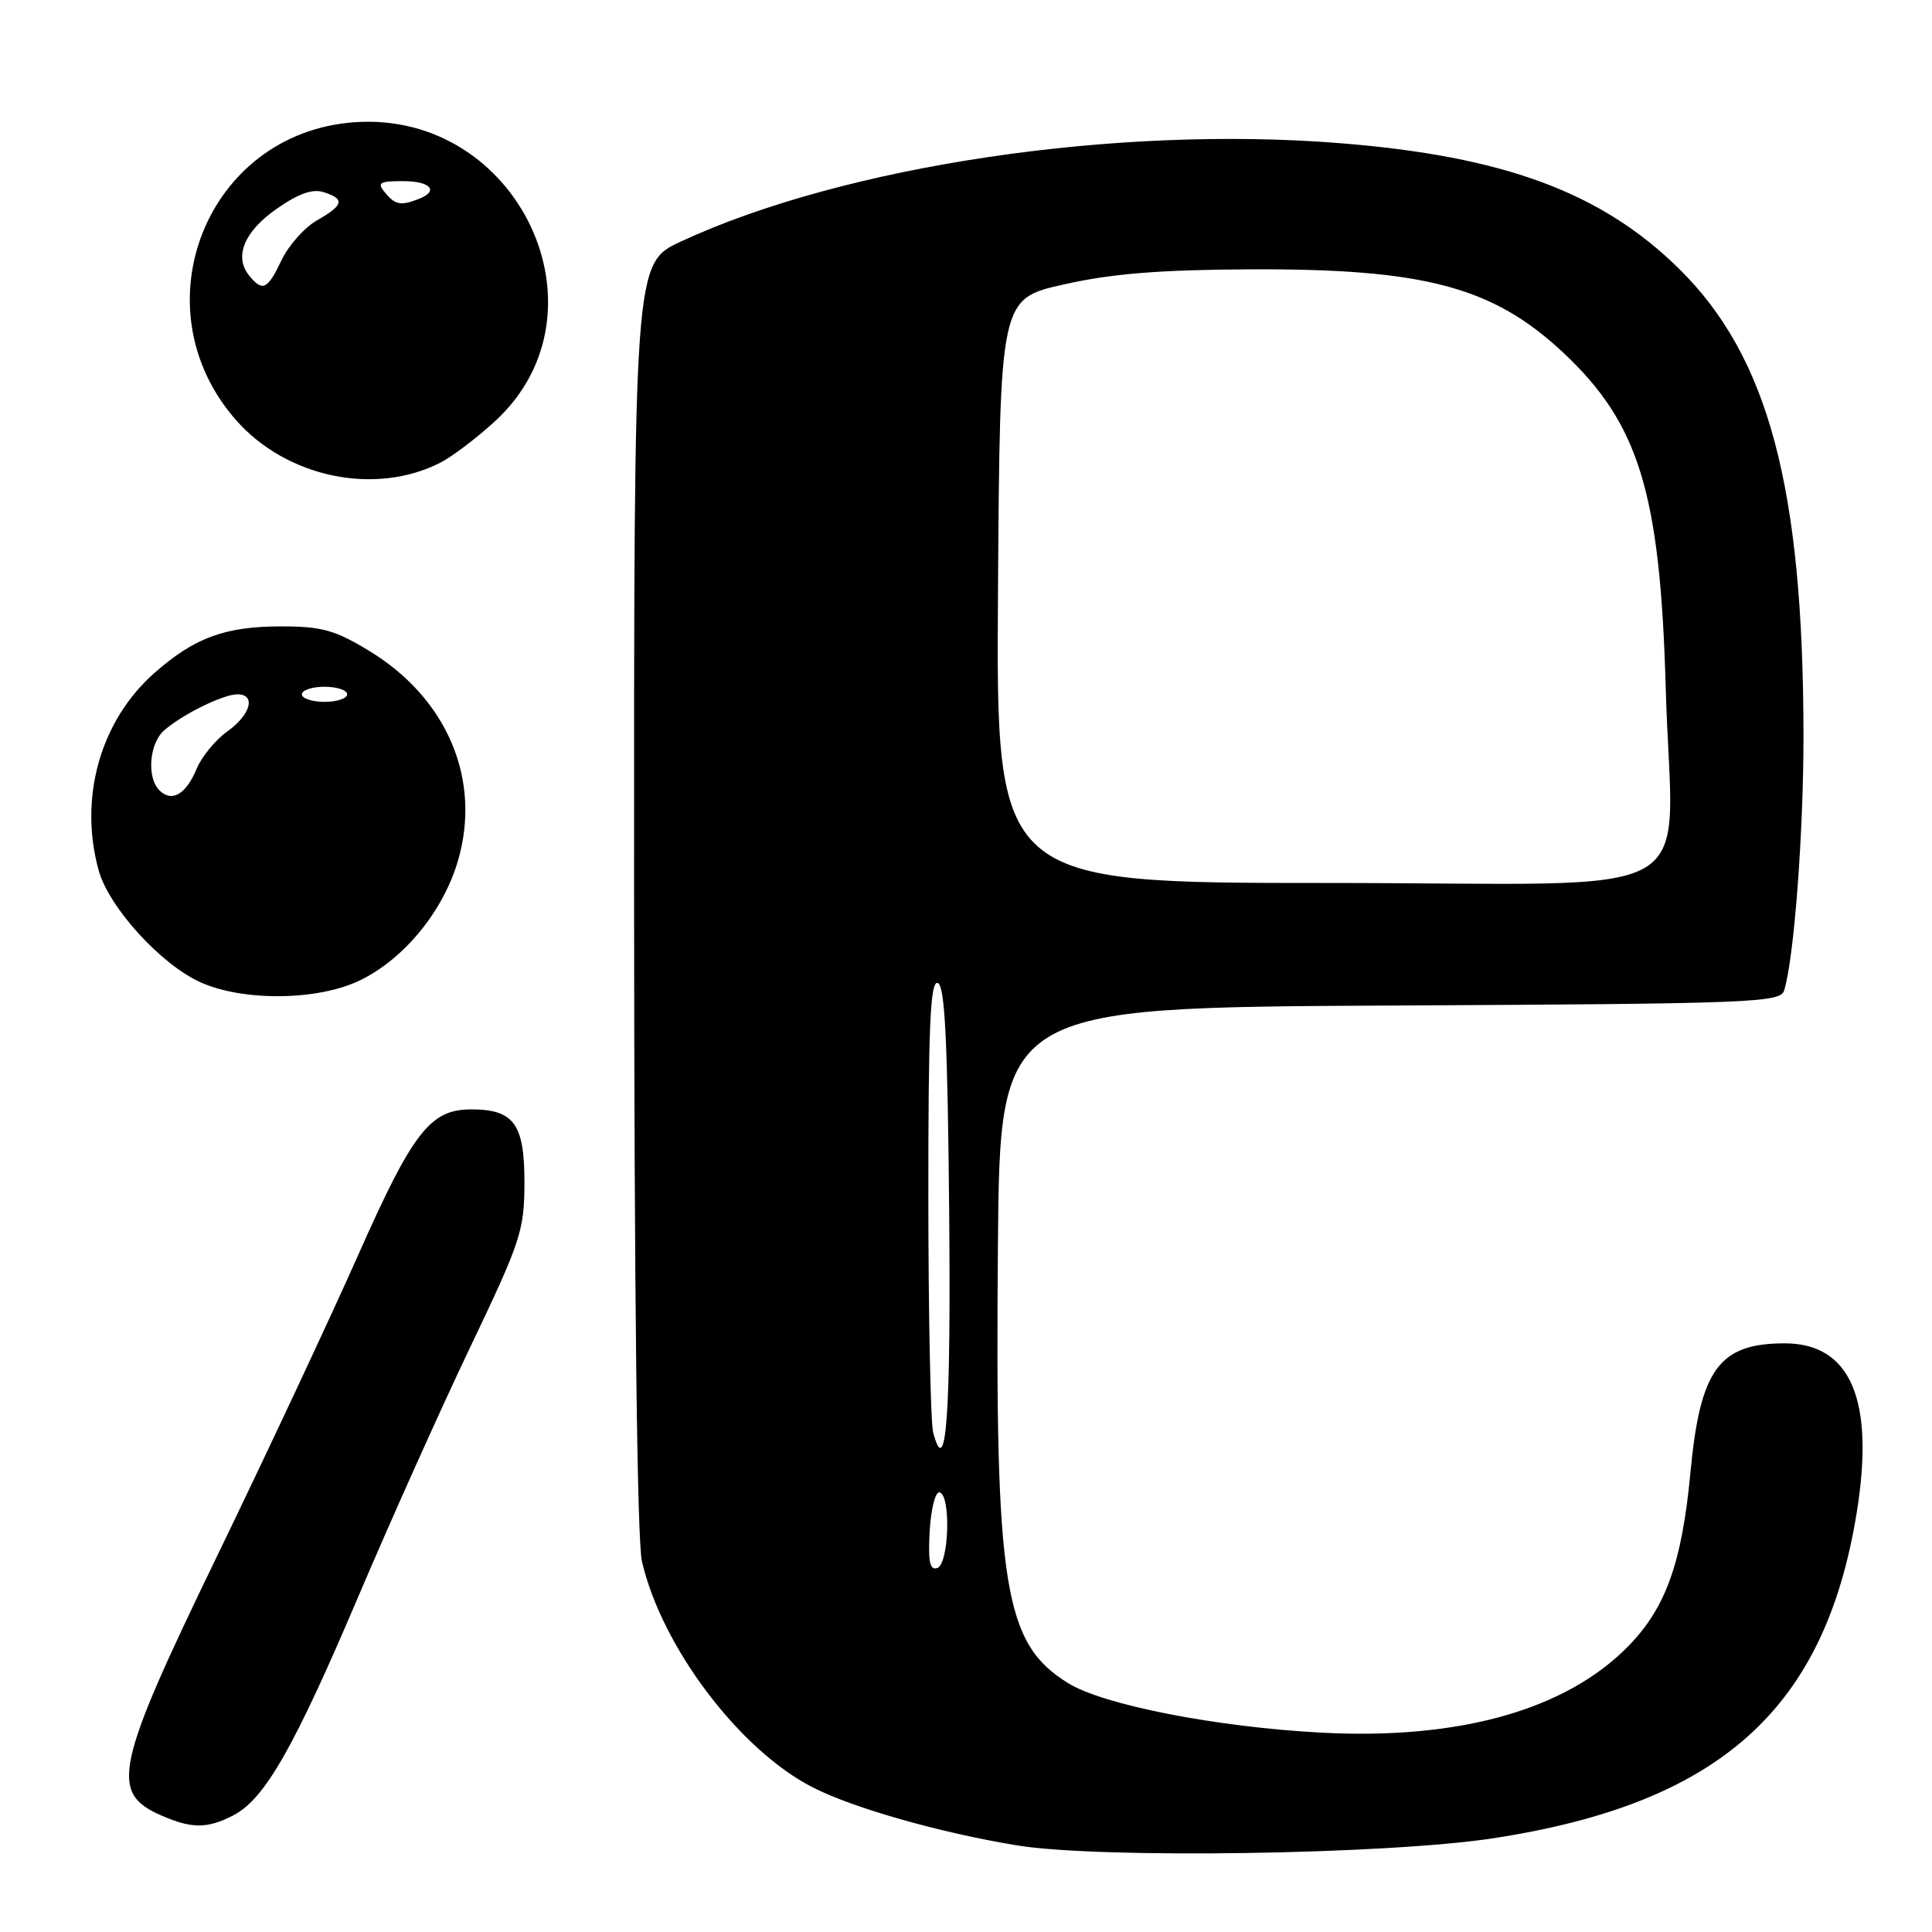 <?xml version="1.0" encoding="UTF-8" standalone="no"?>
<!DOCTYPE svg PUBLIC "-//W3C//DTD SVG 1.1//EN" "http://www.w3.org/Graphics/SVG/1.1/DTD/svg11.dtd" >
<svg xmlns="http://www.w3.org/2000/svg" xmlns:xlink="http://www.w3.org/1999/xlink" version="1.1" viewBox="0 0 256 256">
 <g >
 <path fill="currentColor"
d=" M 198.00 243.56 C 227.94 238.93 241.82 226.46 246.03 200.40 C 248.43 185.51 245.23 178.00 236.48 178.00 C 227.78 178.00 225.27 181.45 223.99 195.13 C 222.87 207.01 220.75 212.99 215.84 218.04 C 207.58 226.56 193.37 230.57 175.00 229.58 C 161.08 228.83 146.22 225.92 141.54 223.03 C 133.02 217.76 131.84 210.42 132.23 165.00 C 132.50 133.50 132.50 133.50 184.19 133.24 C 232.30 133.00 235.91 132.86 236.41 131.24 C 237.72 127.01 238.98 110.36 238.97 97.50 C 238.95 64.60 234.33 47.27 222.47 35.60 C 212.19 25.48 199.27 20.70 177.53 18.97 C 147.82 16.59 111.87 21.96 90.25 31.99 C 84.00 34.89 84.00 34.89 84.02 118.70 C 84.04 171.56 84.42 204.12 85.06 206.89 C 87.68 218.24 98.02 231.92 107.72 236.85 C 113.12 239.60 124.57 242.85 134.74 244.52 C 145.69 246.32 183.91 245.74 198.00 243.56 Z  M 30.92 240.54 C 35.08 238.39 38.96 231.59 47.50 211.50 C 51.71 201.60 58.37 186.75 62.31 178.50 C 69.02 164.45 69.48 163.07 69.49 156.67 C 69.50 148.93 68.09 147.00 62.44 147.00 C 57.01 147.00 54.71 149.96 47.50 166.21 C 43.77 174.62 35.38 192.52 28.86 205.99 C 15.20 234.19 14.47 237.56 21.40 240.57 C 25.43 242.33 27.48 242.32 30.92 240.54 Z  M 47.68 129.91 C 53.54 127.08 58.73 120.74 60.69 114.03 C 63.82 103.30 59.26 92.53 48.93 86.25 C 44.39 83.49 42.64 83.00 37.26 83.00 C 29.86 83.00 25.80 84.48 20.52 89.12 C 13.30 95.45 10.40 105.70 13.08 115.35 C 14.43 120.21 21.27 127.74 26.50 130.13 C 32.16 132.71 42.10 132.61 47.68 129.91 Z  M 58.36 61.30 C 59.94 60.49 63.21 58.01 65.63 55.78 C 81.30 41.33 68.69 14.62 46.93 16.20 C 27.35 17.61 18.17 40.74 31.27 55.66 C 37.97 63.28 49.71 65.73 58.36 61.30 Z  M 123.19 202.85 C 123.36 199.91 123.95 197.61 124.50 197.75 C 126.03 198.13 125.75 207.25 124.19 207.77 C 123.20 208.10 122.96 206.91 123.19 202.85 Z  M 123.65 189.82 C 123.31 188.54 123.02 174.53 123.01 158.67 C 123.00 136.04 123.27 129.92 124.25 130.25 C 125.20 130.57 125.56 137.72 125.77 160.52 C 126.01 187.59 125.38 196.28 123.65 189.82 Z  M 132.24 78.29 C 132.50 39.58 132.50 39.58 141.00 37.68 C 147.30 36.26 153.65 35.75 165.50 35.69 C 188.68 35.57 197.79 37.98 207.11 46.70 C 217.19 56.13 219.99 65.30 220.72 91.21 C 221.53 120.32 227.29 117.00 175.94 117.00 C 131.98 117.00 131.98 117.00 132.24 78.29 Z  M 21.12 104.72 C 19.42 103.02 19.78 98.50 21.75 96.78 C 24.15 94.67 29.57 92.00 31.45 92.00 C 33.96 92.00 33.23 94.70 30.13 96.91 C 28.55 98.03 26.71 100.28 26.04 101.90 C 24.64 105.27 22.76 106.36 21.12 104.72 Z  M 40.00 92.00 C 40.00 91.45 41.35 91.00 43.00 91.00 C 44.65 91.00 46.00 91.45 46.00 92.00 C 46.00 92.55 44.65 93.00 43.00 93.00 C 41.35 93.00 40.00 92.55 40.00 92.00 Z  M 33.05 36.56 C 30.97 34.05 32.32 30.71 36.63 27.69 C 39.52 25.66 41.40 24.99 42.88 25.46 C 45.74 26.37 45.54 27.18 42.00 29.20 C 40.36 30.13 38.25 32.50 37.32 34.45 C 35.45 38.37 34.81 38.69 33.05 36.56 Z  M 51.00 25.50 C 49.93 24.21 50.27 24.00 53.38 24.00 C 57.10 24.00 58.22 25.32 55.42 26.39 C 53.07 27.29 52.37 27.15 51.00 25.50 Z "/>
</g>
</svg>